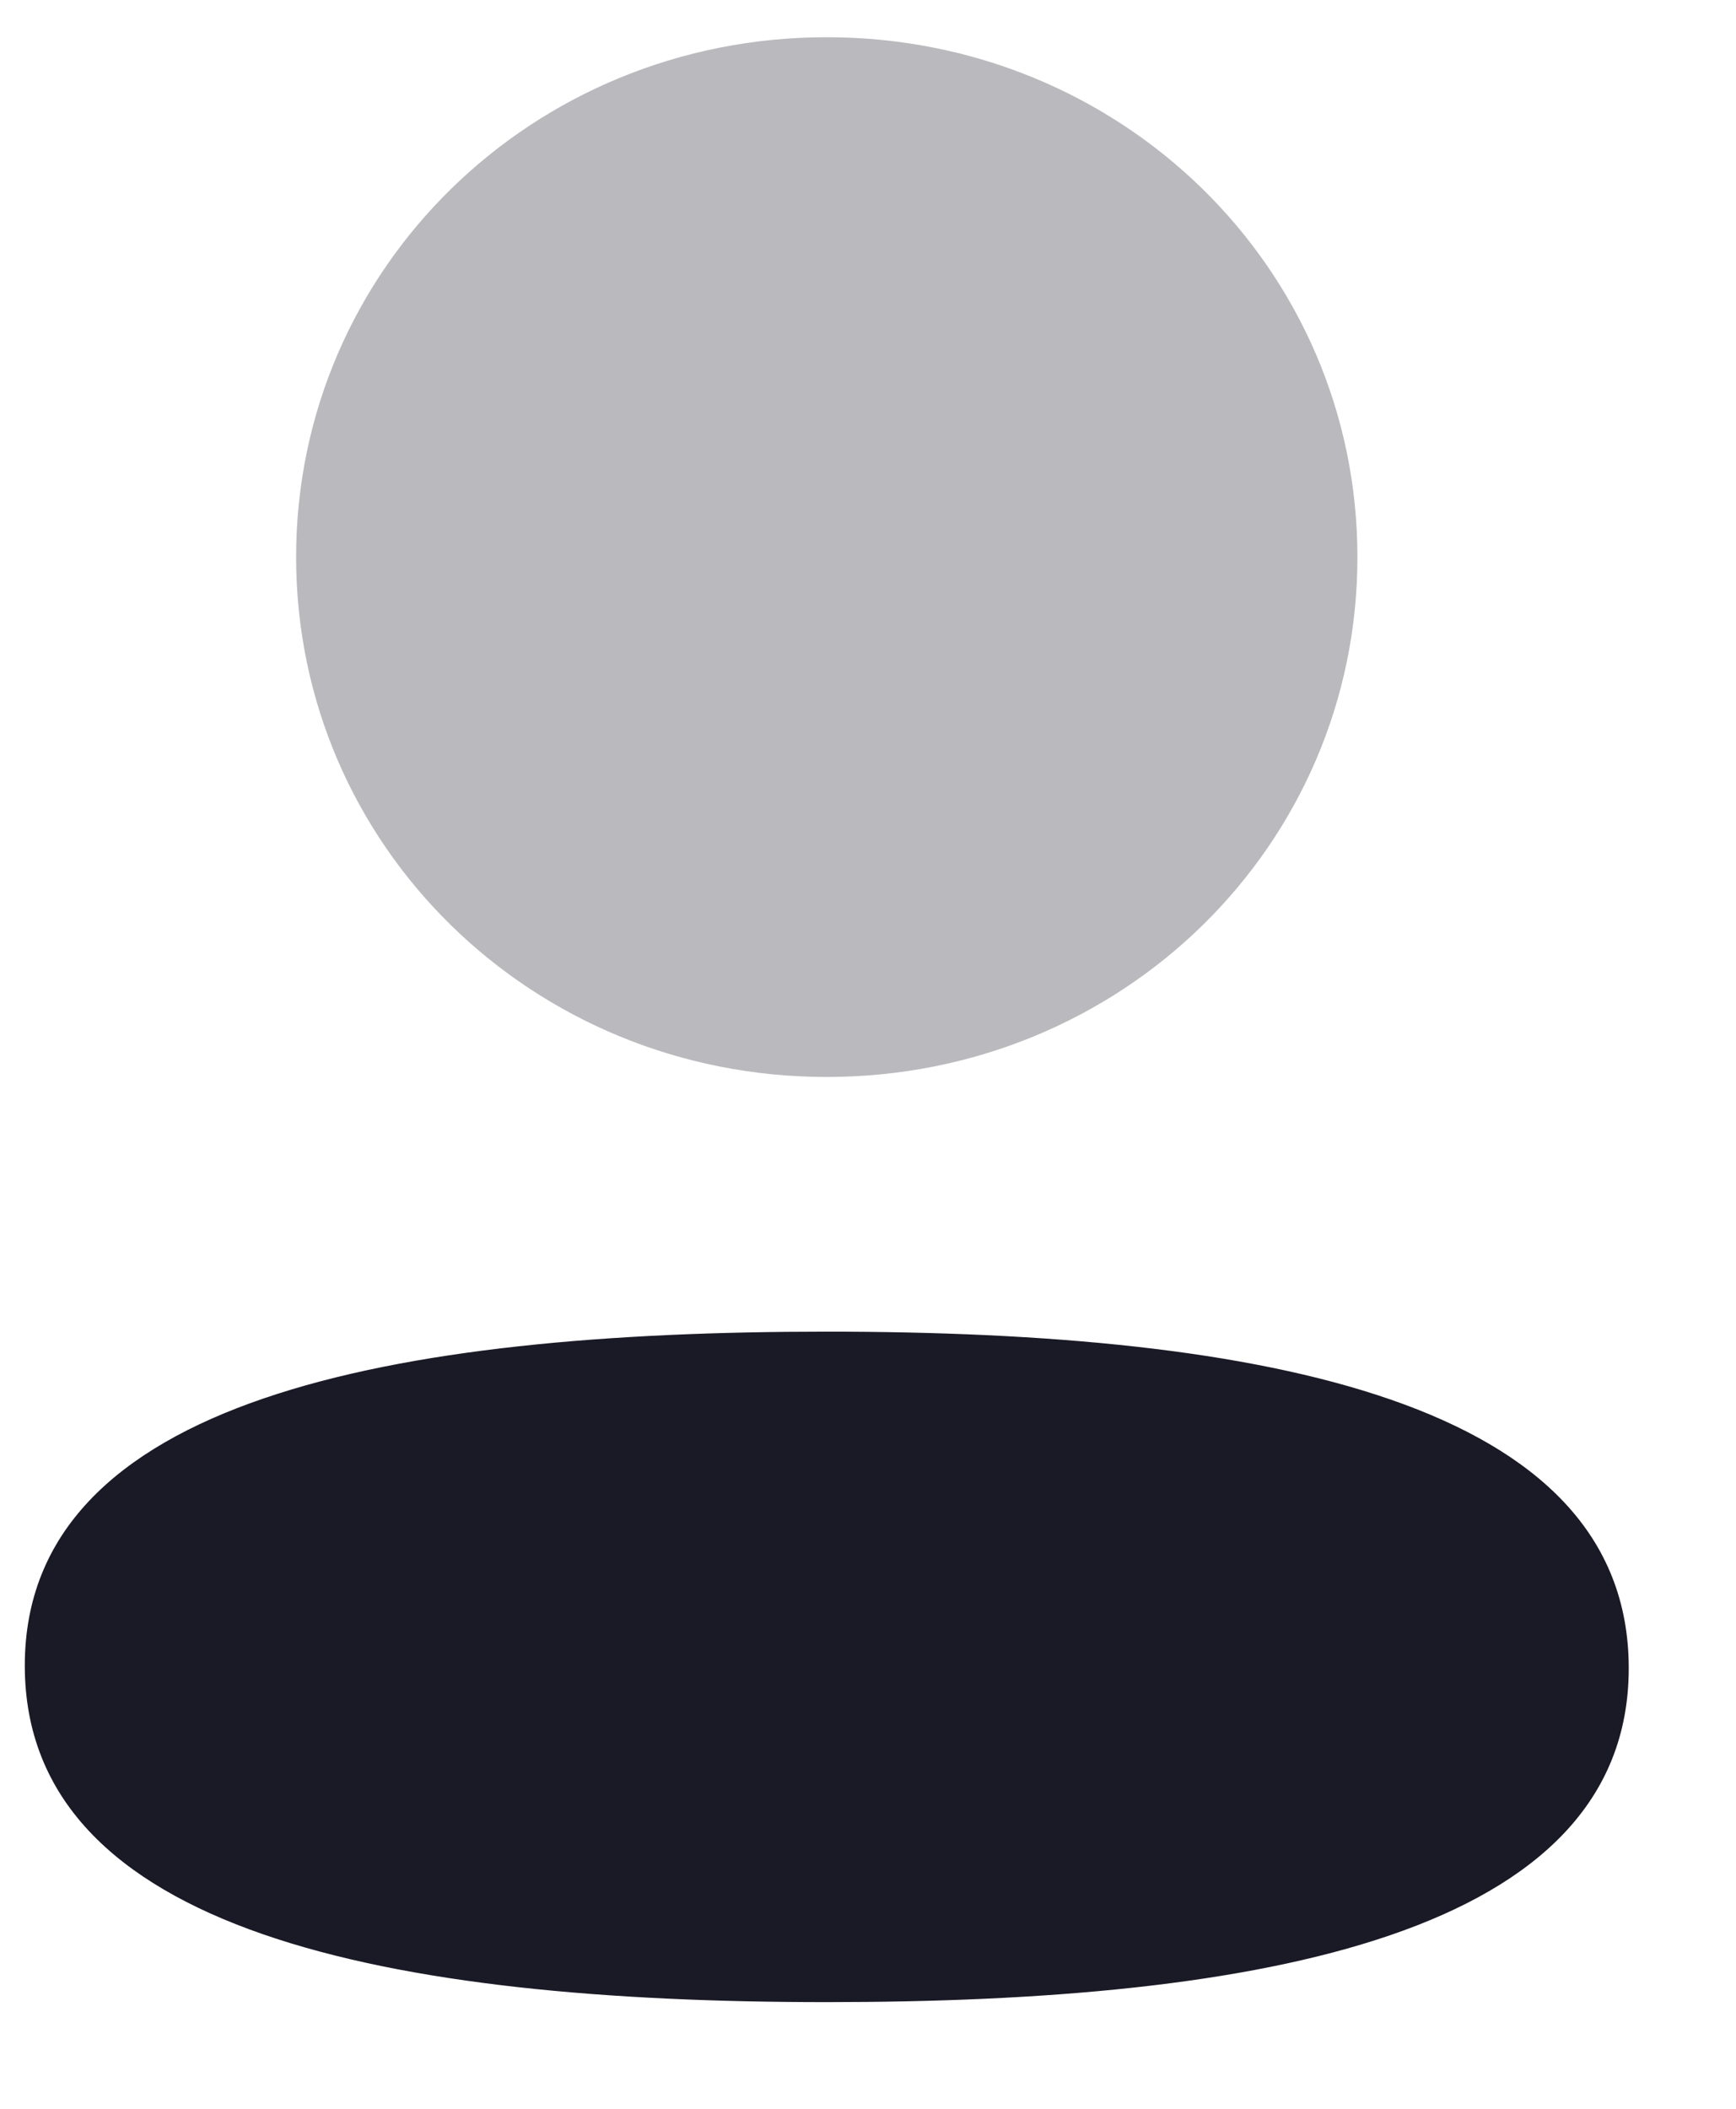 <svg width="14" height="17" viewBox="0 0 14 17" fill="none" xmlns="http://www.w3.org/2000/svg">
<path d="M6.667 10.735C3.179 10.735 0.2 11.274 0.2 13.427C0.2 15.583 3.16 16.14 6.667 16.14C10.155 16.14 13.135 15.601 13.135 13.448C13.135 11.292 10.175 10.735 6.667 10.735Z" fill="#1A1926"/>
<path opacity="0.3" d="M6.667 8.682C9.043 8.682 10.947 6.818 10.947 4.491C10.947 2.165 9.043 0.3 6.667 0.3C4.293 0.3 2.388 2.165 2.388 4.491C2.388 6.818 4.293 8.682 6.667 8.682Z" fill="#1A1926"/>
</svg>
